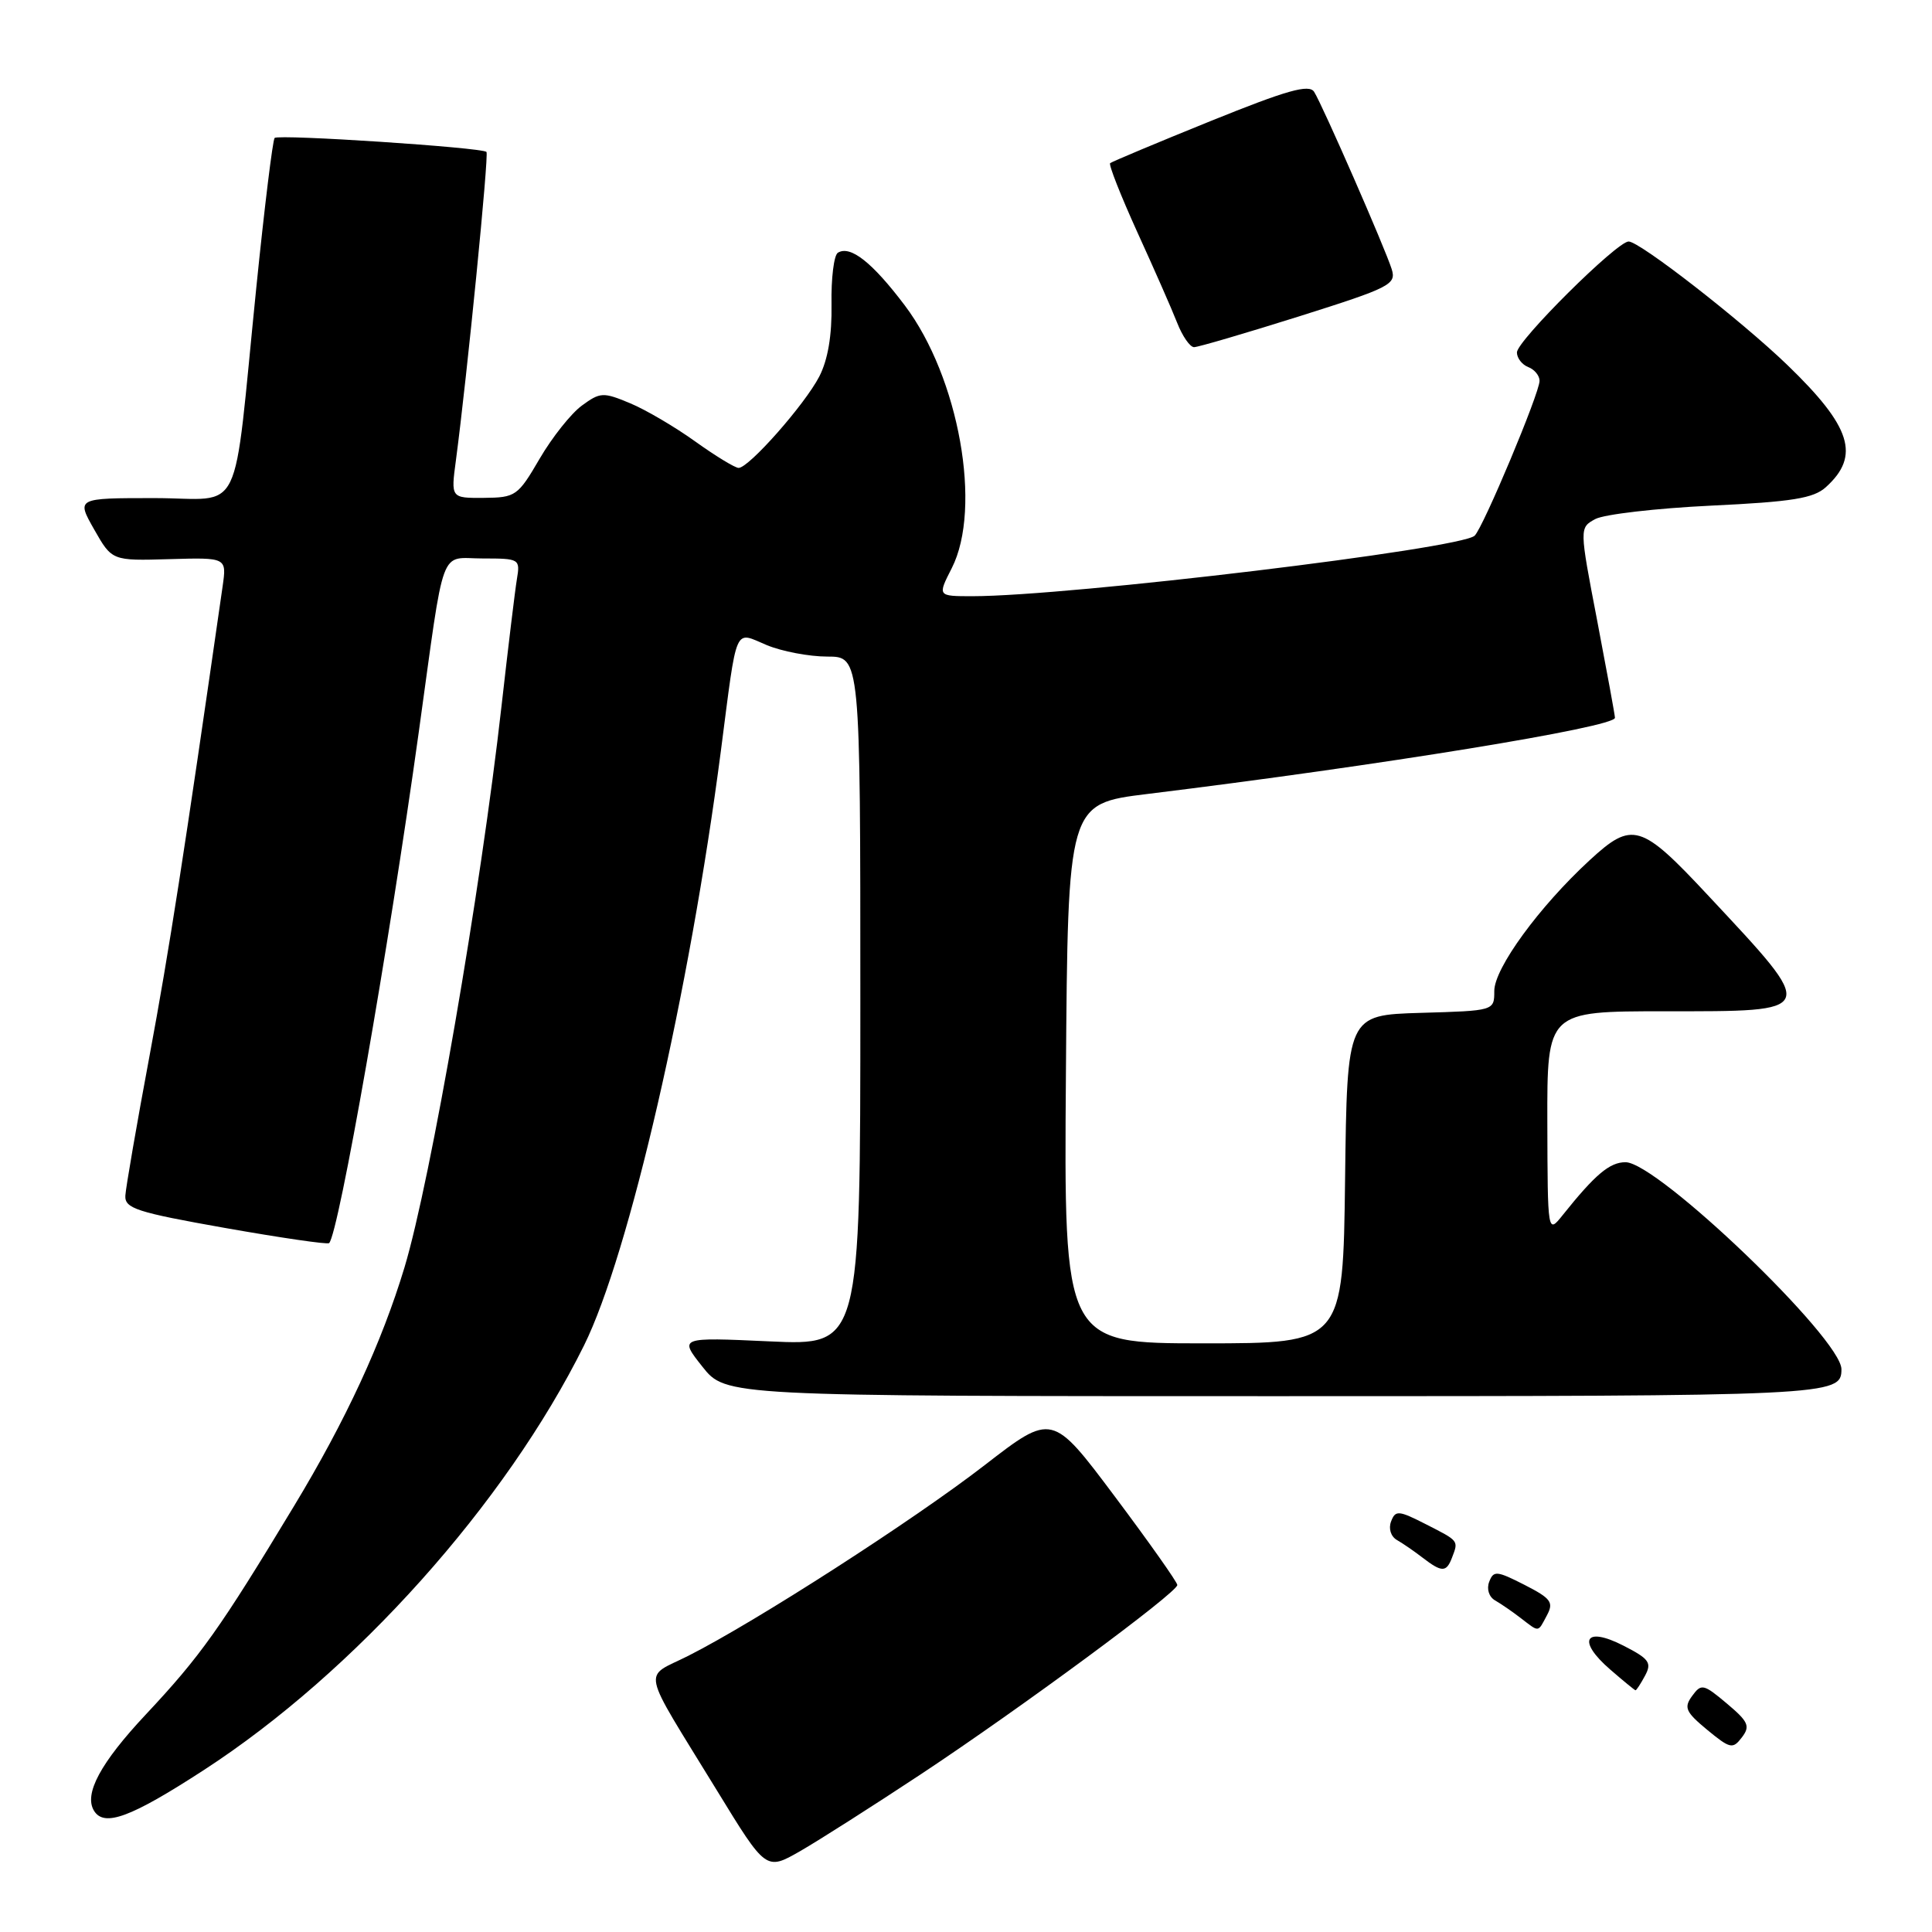 <?xml version="1.0" encoding="UTF-8" standalone="no"?>
<!DOCTYPE svg PUBLIC "-//W3C//DTD SVG 1.1//EN" "http://www.w3.org/Graphics/SVG/1.1/DTD/svg11.dtd" >
<svg xmlns="http://www.w3.org/2000/svg" xmlns:xlink="http://www.w3.org/1999/xlink" version="1.1" viewBox="0 0 256 256">
 <g >
 <path fill="currentColor"
d=" M 122.09 235.05 C 135.30 226.30 156.00 211.02 156.00 210.02 C 156.00 209.65 152.27 204.37 147.71 198.28 C 139.42 187.22 139.42 187.22 130.46 194.15 C 121.05 201.43 100.18 214.86 91.23 219.39 C 85.14 222.47 84.71 220.45 95.00 237.25 C 101.50 247.87 101.50 247.87 106.00 245.30 C 108.47 243.88 115.71 239.27 122.09 235.05 Z  M 27.01 234.54 C 47.00 221.57 66.99 199.24 77.39 178.27 C 83.36 166.22 91.37 131.42 95.52 99.50 C 97.72 82.51 97.23 83.65 101.60 85.48 C 103.60 86.31 107.21 87.00 109.62 87.00 C 114.00 87.00 114.00 87.00 114.00 132.65 C 114.00 178.29 114.00 178.29 101.99 177.74 C 89.98 177.19 89.98 177.19 93.07 181.09 C 96.17 185.00 96.17 185.00 168.88 185.00 C 242.89 185.00 244.00 184.95 244.00 181.43 C 244.00 177.38 219.62 154.00 215.39 154.00 C 213.29 154.00 211.37 155.62 207.07 161.00 C 205.07 163.50 205.07 163.50 205.03 148.75 C 205.00 134.00 205.00 134.00 220.53 134.00 C 241.06 134.00 240.95 134.30 226.37 118.69 C 217.41 109.09 216.30 108.76 210.62 114.00 C 203.94 120.16 198.00 128.30 198.00 131.31 C 198.00 133.93 198.00 133.93 188.25 134.21 C 178.50 134.50 178.50 134.50 178.23 156.25 C 177.96 178.00 177.96 178.00 159.47 178.00 C 140.97 178.00 140.97 178.00 141.24 142.25 C 141.50 106.50 141.50 106.50 152.00 105.21 C 182.96 101.41 214.01 96.35 213.99 95.11 C 213.99 94.78 212.92 88.97 211.63 82.21 C 209.27 69.93 209.27 69.93 211.38 68.78 C 212.55 68.15 219.45 67.35 226.72 67.00 C 237.49 66.49 240.31 66.03 241.94 64.55 C 246.53 60.40 245.32 56.55 236.83 48.36 C 230.69 42.44 217.27 32.00 215.80 32.00 C 214.25 32.00 201.00 45.16 201.00 46.70 C 201.00 47.45 201.68 48.32 202.50 48.64 C 203.32 48.95 204.00 49.77 204.00 50.46 C 204.00 52.09 196.55 69.86 195.40 70.98 C 193.59 72.73 141.68 78.99 128.86 79.00 C 124.22 79.00 124.22 79.00 126.11 75.29 C 130.17 67.32 127.07 49.99 119.89 40.47 C 115.57 34.75 112.67 32.47 111.02 33.49 C 110.50 33.81 110.12 36.88 110.18 40.31 C 110.25 44.44 109.70 47.67 108.56 49.89 C 106.64 53.60 99.23 62.00 97.87 62.00 C 97.40 62.00 94.82 60.43 92.14 58.51 C 89.47 56.59 85.58 54.30 83.49 53.43 C 79.92 51.94 79.53 51.96 77.09 53.75 C 75.67 54.79 73.15 57.96 71.50 60.79 C 68.62 65.73 68.32 65.93 64.12 65.97 C 59.74 66.00 59.74 66.00 60.41 61.00 C 61.90 49.77 64.80 20.47 64.46 20.13 C 63.88 19.54 36.91 17.76 36.39 18.28 C 36.14 18.53 35.04 27.46 33.96 38.12 C 30.78 69.47 32.46 66.00 20.44 66.00 C 10.12 66.00 10.12 66.00 12.48 70.16 C 14.84 74.31 14.84 74.31 22.44 74.09 C 30.04 73.87 30.04 73.87 29.50 77.68 C 24.36 113.42 22.42 125.91 19.82 139.87 C 18.11 149.02 16.67 157.37 16.61 158.42 C 16.51 160.12 18.06 160.63 29.87 162.72 C 37.23 164.02 43.41 164.92 43.61 164.72 C 44.88 163.45 51.50 125.72 55.49 97.00 C 59.01 71.63 58.13 74.00 63.99 74.00 C 68.84 74.00 68.94 74.06 68.49 76.75 C 68.24 78.26 67.33 85.80 66.46 93.50 C 63.70 118.07 57.08 156.35 53.60 167.93 C 50.59 177.89 45.84 188.18 38.96 199.56 C 29.13 215.85 26.57 219.44 19.33 227.17 C 13.31 233.59 11.09 237.72 12.46 239.94 C 13.81 242.13 17.34 240.82 27.01 234.54 Z  M 228.81 225.72 C 225.72 223.12 225.43 223.06 224.22 224.72 C 223.09 226.26 223.35 226.84 226.21 229.21 C 229.26 231.72 229.60 231.80 230.81 230.21 C 231.94 228.73 231.68 228.13 228.81 225.72 Z  M 217.98 222.03 C 218.90 220.32 218.53 219.80 215.10 218.05 C 209.99 215.44 208.92 217.38 213.36 221.22 C 215.09 222.72 216.60 223.96 216.71 223.97 C 216.83 223.99 217.40 223.11 217.98 222.03 Z  M 204.98 214.03 C 205.90 212.31 205.52 211.80 202.00 210.00 C 198.33 208.13 197.90 208.09 197.33 209.59 C 196.96 210.54 197.29 211.59 198.10 212.06 C 198.87 212.50 200.40 213.55 201.50 214.40 C 204.01 216.32 203.74 216.35 204.98 214.03 Z  M 192.39 206.42 C 193.27 204.12 193.35 204.22 188.98 201.99 C 185.32 200.12 184.90 200.09 184.33 201.59 C 183.96 202.54 184.29 203.59 185.10 204.06 C 185.87 204.50 187.40 205.55 188.50 206.40 C 191.05 208.36 191.65 208.36 192.39 206.42 Z  M 172.14 41.92 C 184.21 38.11 185.04 37.69 184.41 35.67 C 183.55 32.92 175.25 13.94 174.13 12.17 C 173.46 11.12 170.55 11.94 160.39 16.05 C 153.30 18.92 147.32 21.43 147.10 21.62 C 146.88 21.81 148.50 25.91 150.69 30.74 C 152.89 35.56 155.27 40.96 155.97 42.75 C 156.67 44.54 157.68 46.00 158.22 46.00 C 158.75 46.00 165.02 44.16 172.14 41.92 Z "/>
</g>
</svg>